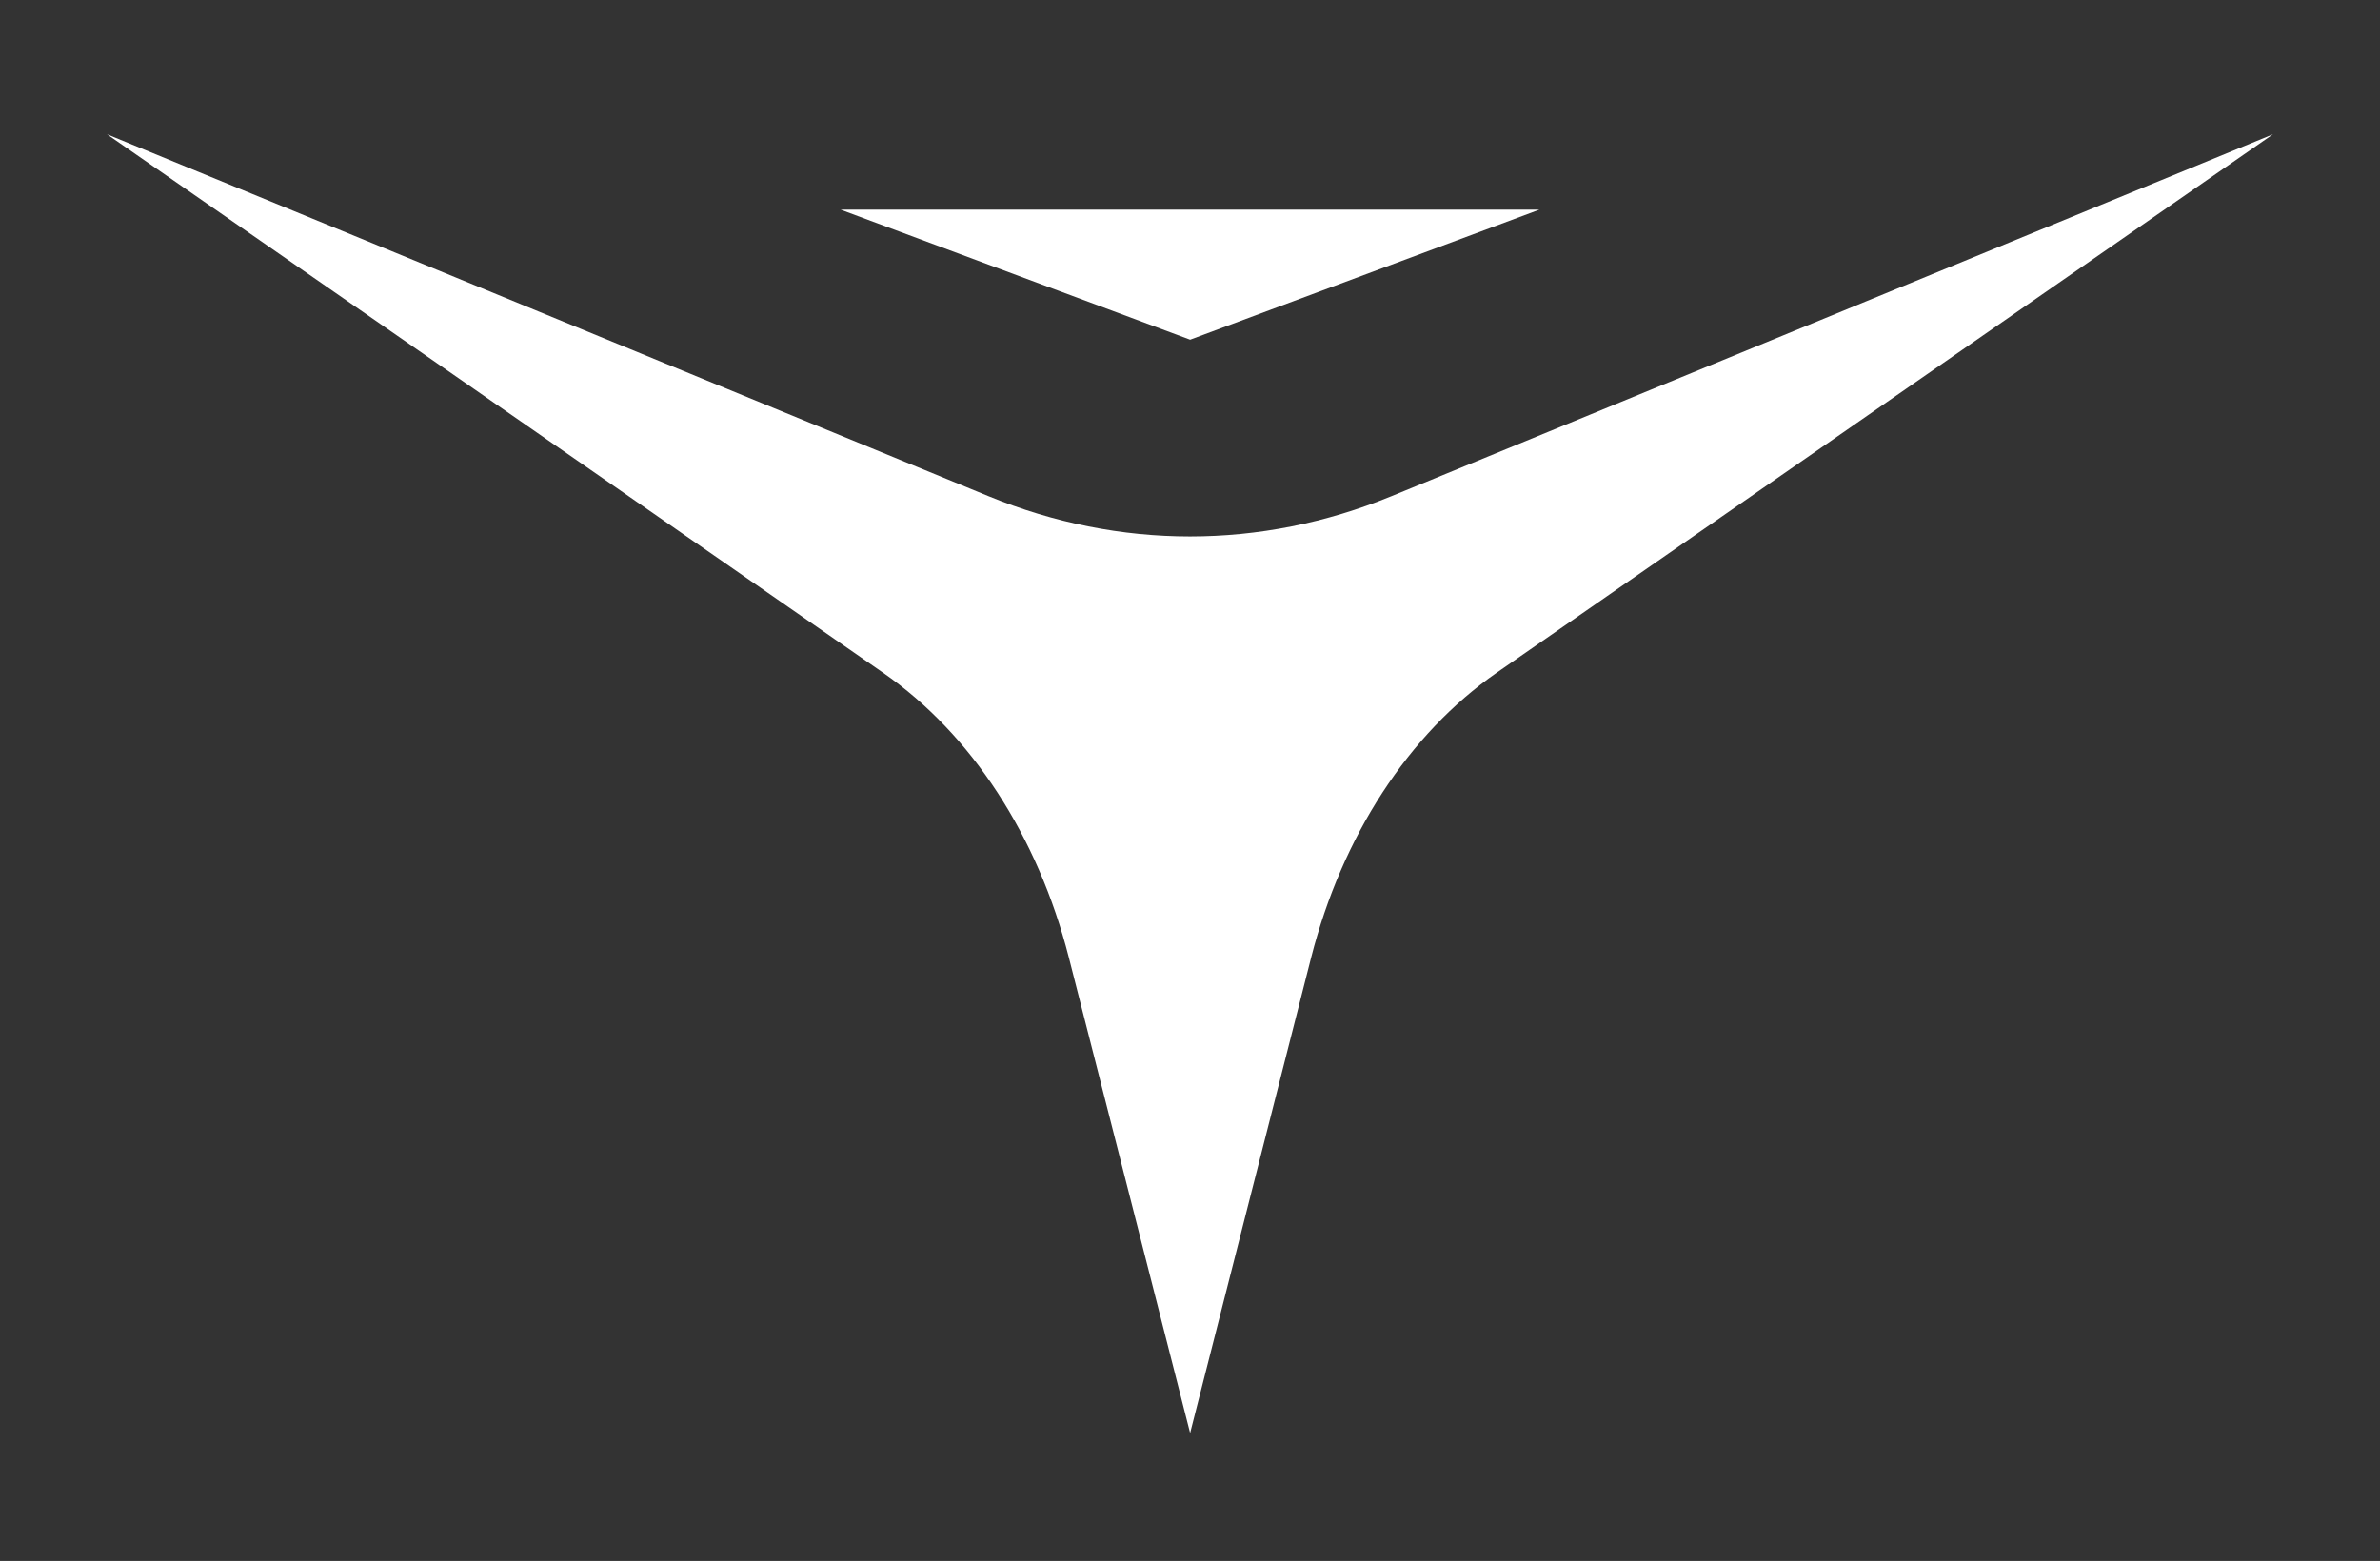 <?xml version="1.0" encoding="utf-8"?>
<!-- Generator: Adobe Illustrator 28.0.0, SVG Export Plug-In . SVG Version: 6.00 Build 0)  -->
<svg version="1.1" id="Layer_1" xmlns="http://www.w3.org/2000/svg" xmlns:xlink="http://www.w3.org/1999/xlink" x="0px" y="0px"
	 viewBox="0 0 896.7 588.2" style="enable-background:new 0 0 896.7 588.2;" xml:space="preserve">
<rect x="0" y="0" width="896.7" height="588.2" fill="#333333" stroke="none"/>
<style type="text/css">
	.st0{fill:#FFFFFF;}
	.st1{fill:#0CDA02;}
</style>
<g>
	<path class="st0" d="M372.5,187L40.3,50.6l292.4,202.9C366,276.6,391,315,402.7,360.8L448.4,540L494,360.8
		c11.7-45.8,36.7-84.2,69.9-107.3L856.4,50.6L524.2,187C474.9,207.2,421.8,207.2,372.5,187z"/>
	<polygon class="st0" points="448.4,79 316.7,79 448.4,128 580,79 	"/>
</g>
</svg>
